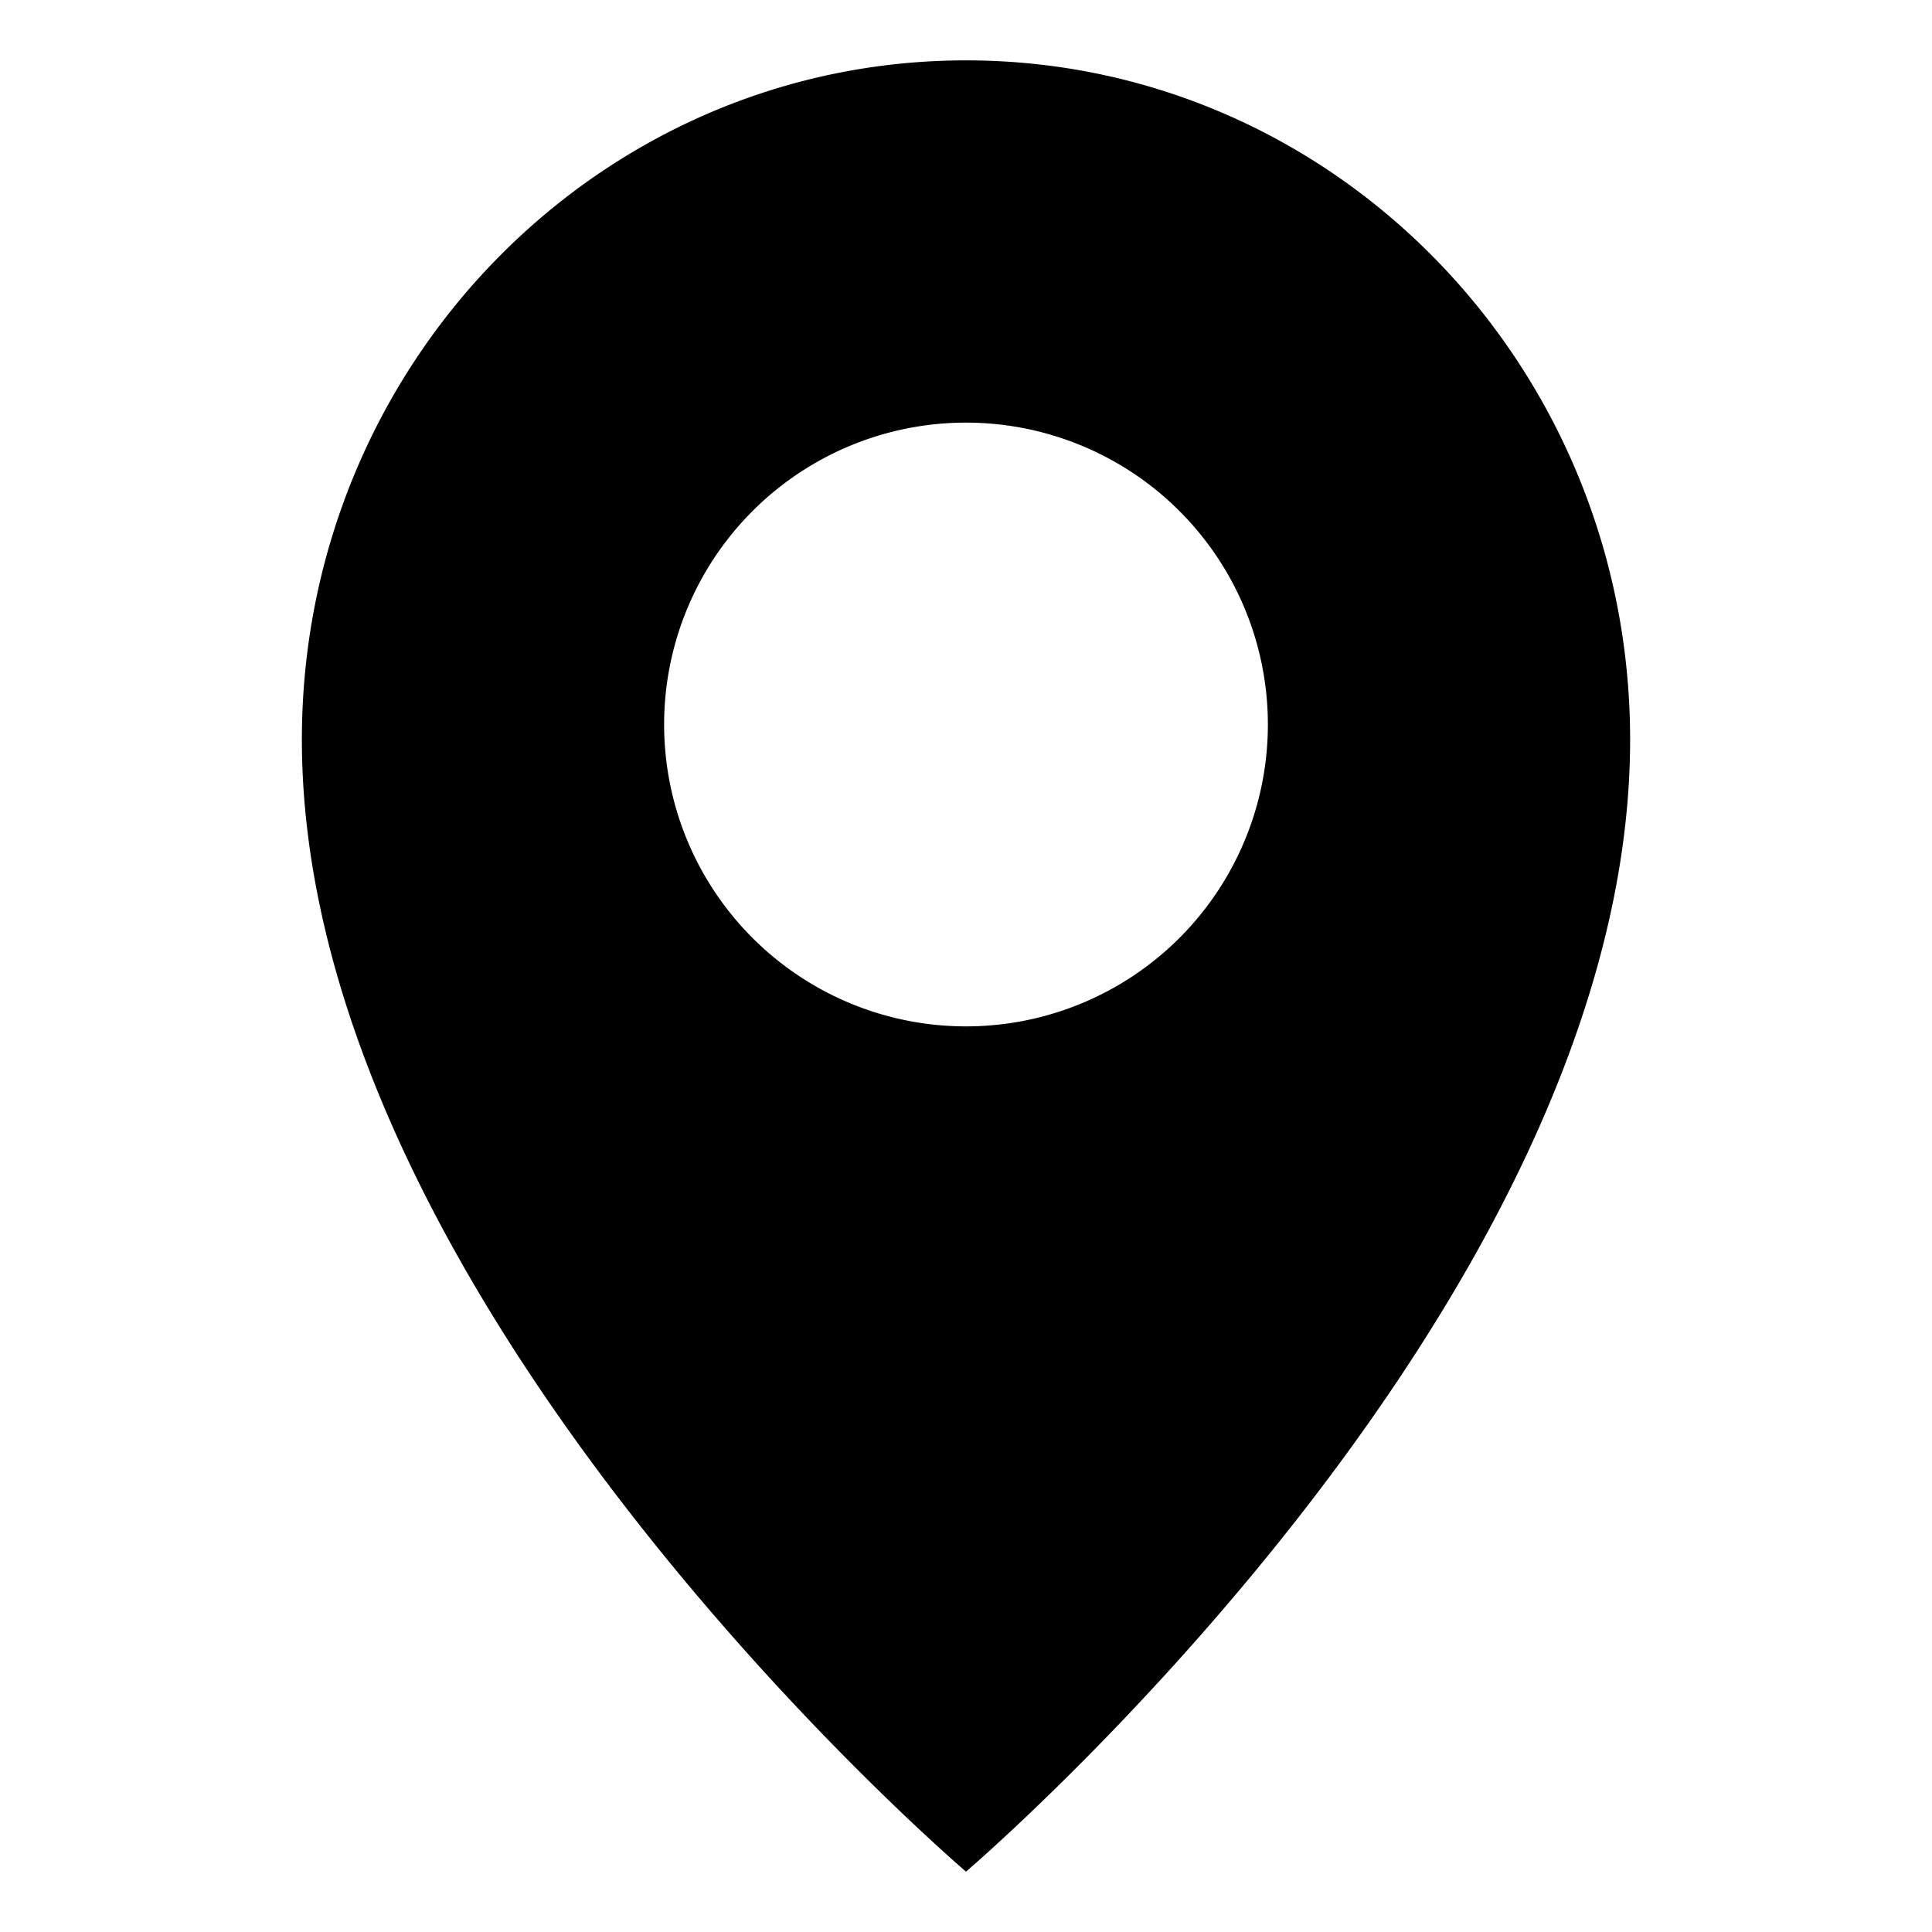 <svg width="16" height="16" viewBox="0 0 16 16" xmlns="http://www.w3.org/2000/svg"><path d="M8 15.5s-5.5-4.687-5.5-9.375C2.5 3.019 4.962.5 8 .5s5.5 2.519 5.5 5.625C13.5 10.813 8 15.5 8 15.5zm0-12a2.5 2.5 0 1 0 0 5 2.5 2.5 0 0 0 0-5z" fill-rule="evenodd"/></svg>